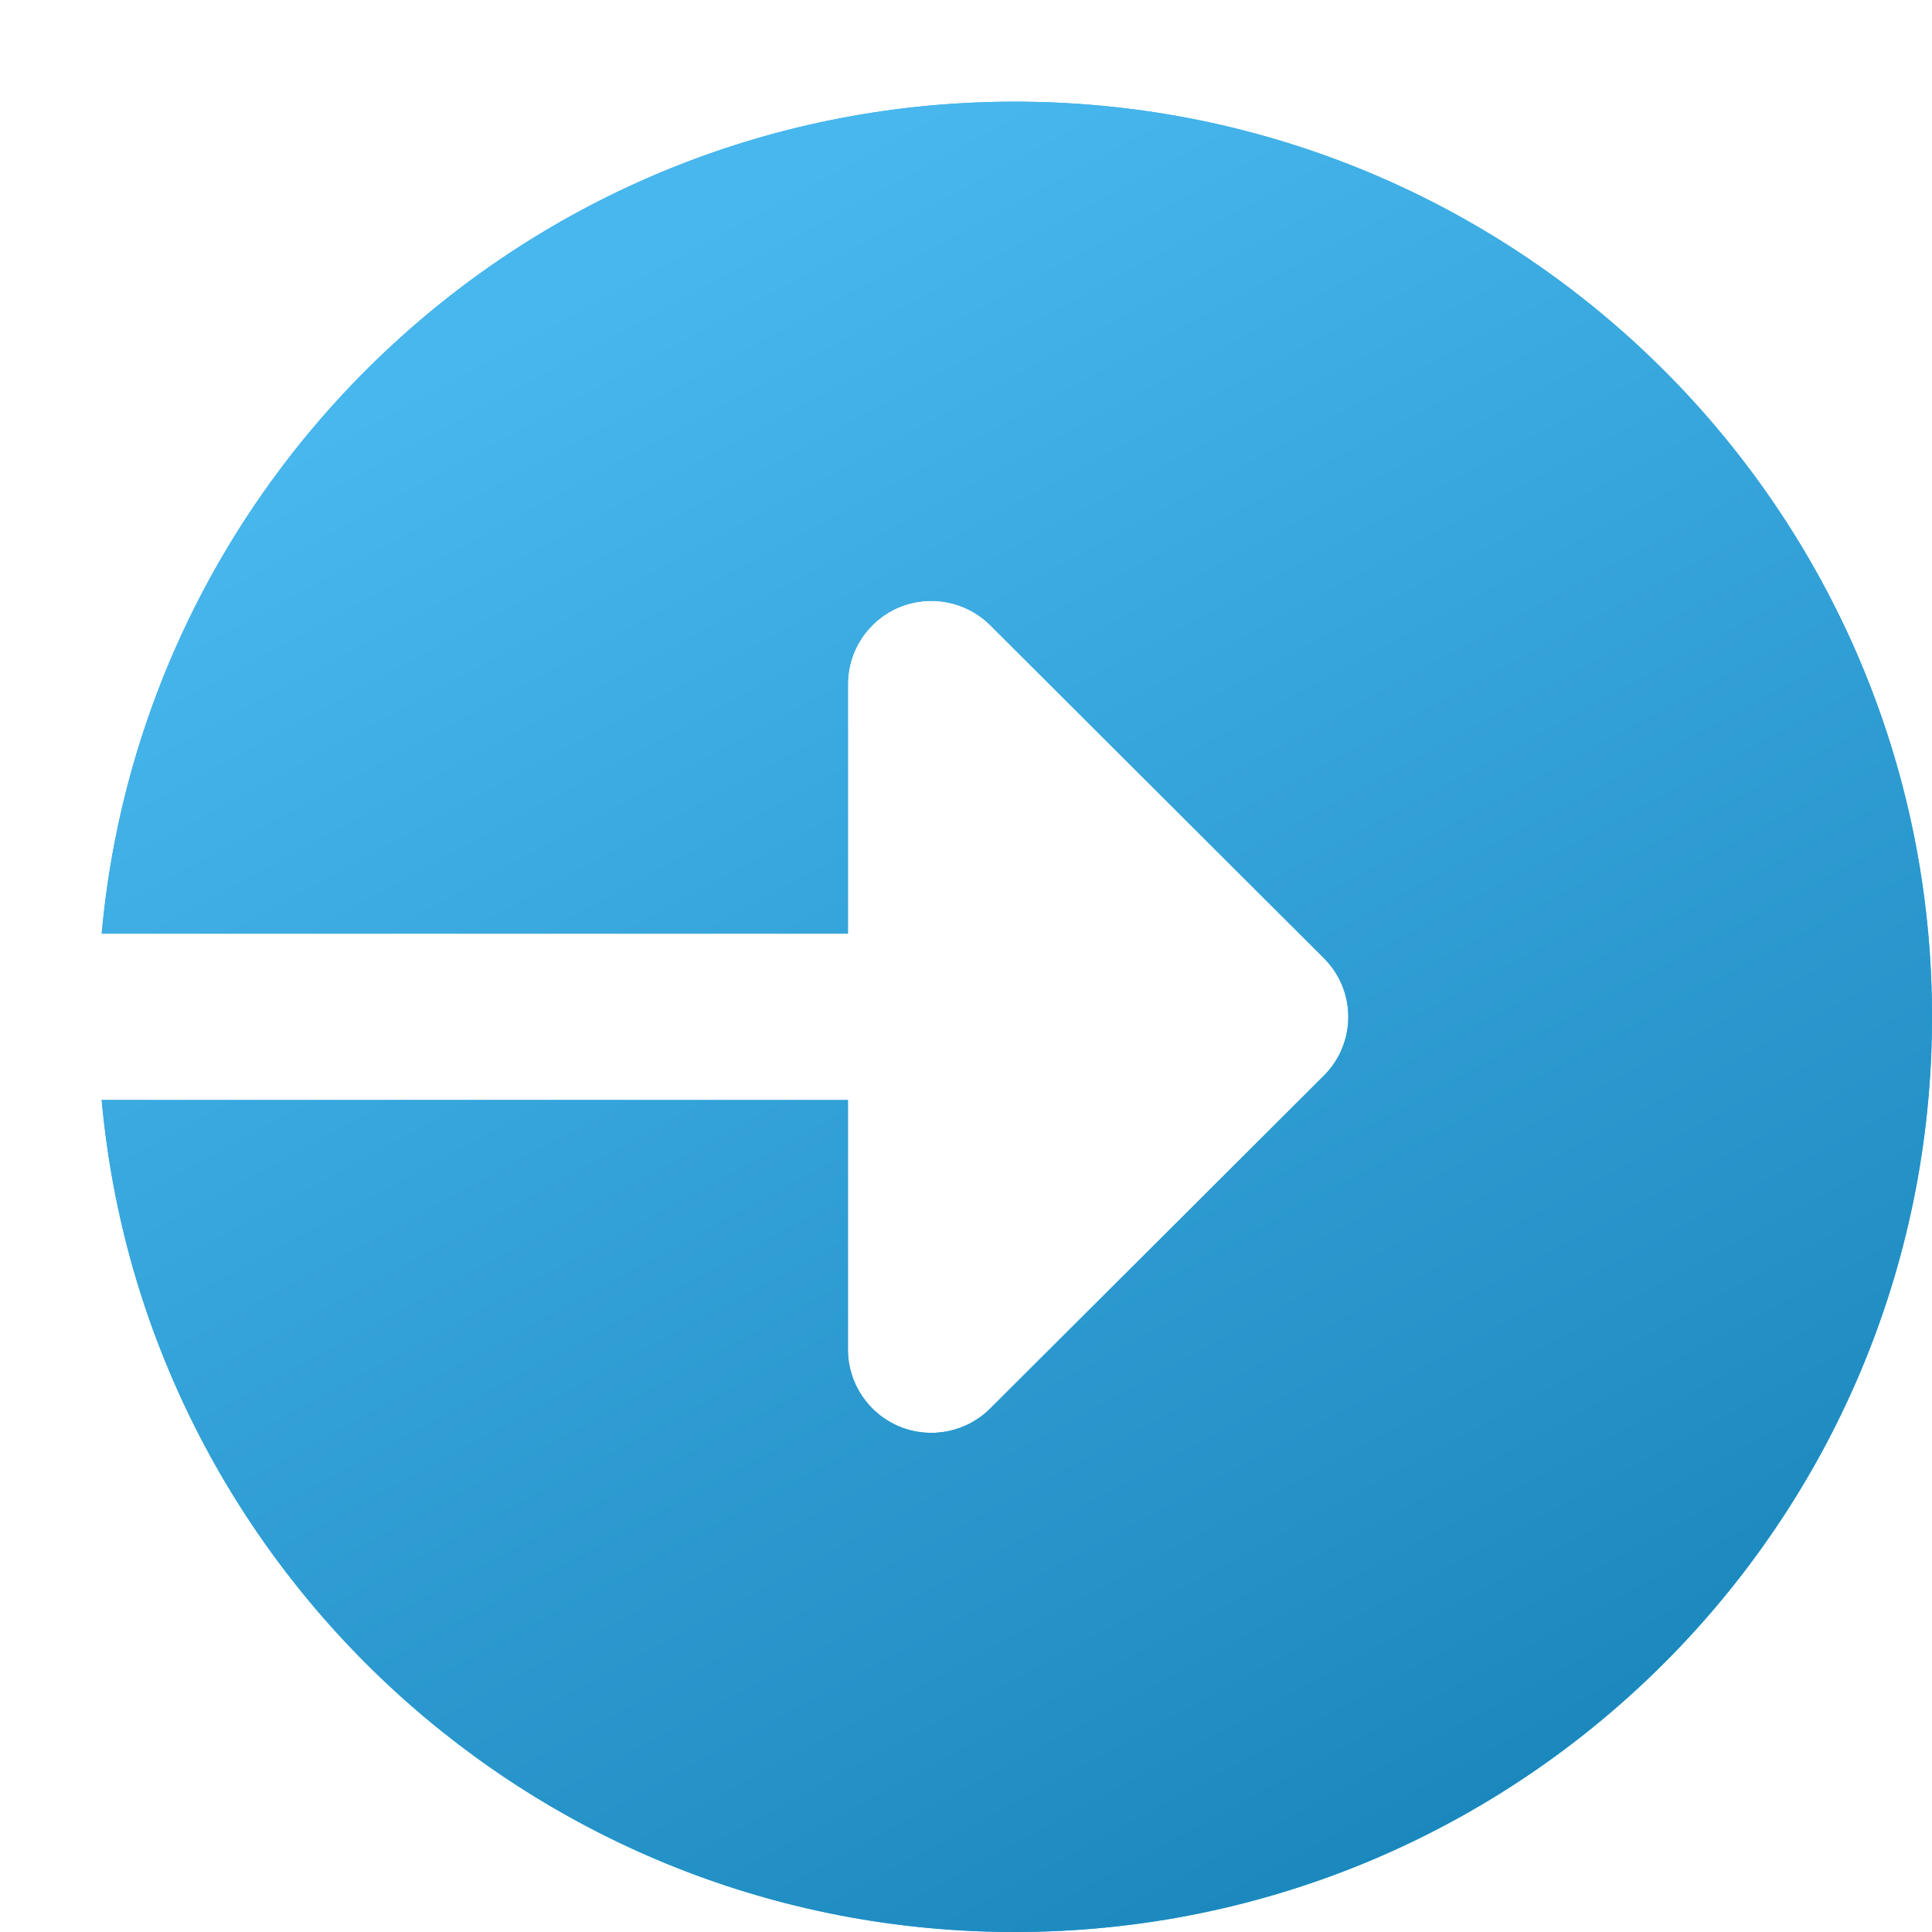<svg width="19" height="19" viewBox="0 0 19 19" fill="none" xmlns="http://www.w3.org/2000/svg">
<path d="M9.979 1C5.274 1 1.415 4.595 1 9.182H8.339V6.727C8.339 6.397 8.539 6.098 8.845 5.971C9.152 5.845 9.505 5.915 9.739 6.149L13.019 9.422C13.34 9.742 13.34 10.258 13.019 10.579L9.739 13.851C9.505 14.085 9.152 14.156 8.845 14.029C8.539 13.902 8.339 13.603 8.339 13.273V10.818H1C1.415 15.405 5.274 19 9.979 19C14.961 19 19 14.97 19 10C19 5.03 14.961 1 9.979 1V1Z" fill="#33A8E0"/>
<path d="M9.979 1C5.274 1 1.415 4.595 1 9.182H8.339V6.727C8.339 6.397 8.539 6.098 8.845 5.971C9.152 5.845 9.505 5.915 9.739 6.149L13.019 9.422C13.34 9.742 13.34 10.258 13.019 10.579L9.739 13.851C9.505 14.085 9.152 14.156 8.845 14.029C8.539 13.902 8.339 13.603 8.339 13.273V10.818H1C1.415 15.405 5.274 19 9.979 19C14.961 19 19 14.97 19 10C19 5.03 14.961 1 9.979 1V1Z" fill="url(#paint0_linear)"/>
<defs>
<linearGradient id="paint0_linear" x1="6.625" y1="2.35" x2="14.95" y2="17.65" gradientUnits="userSpaceOnUse">
<stop stop-color="#47B7EE"/>
<stop offset="1" stop-color="#1B88BD"/>
</linearGradient>
</defs>
</svg>
